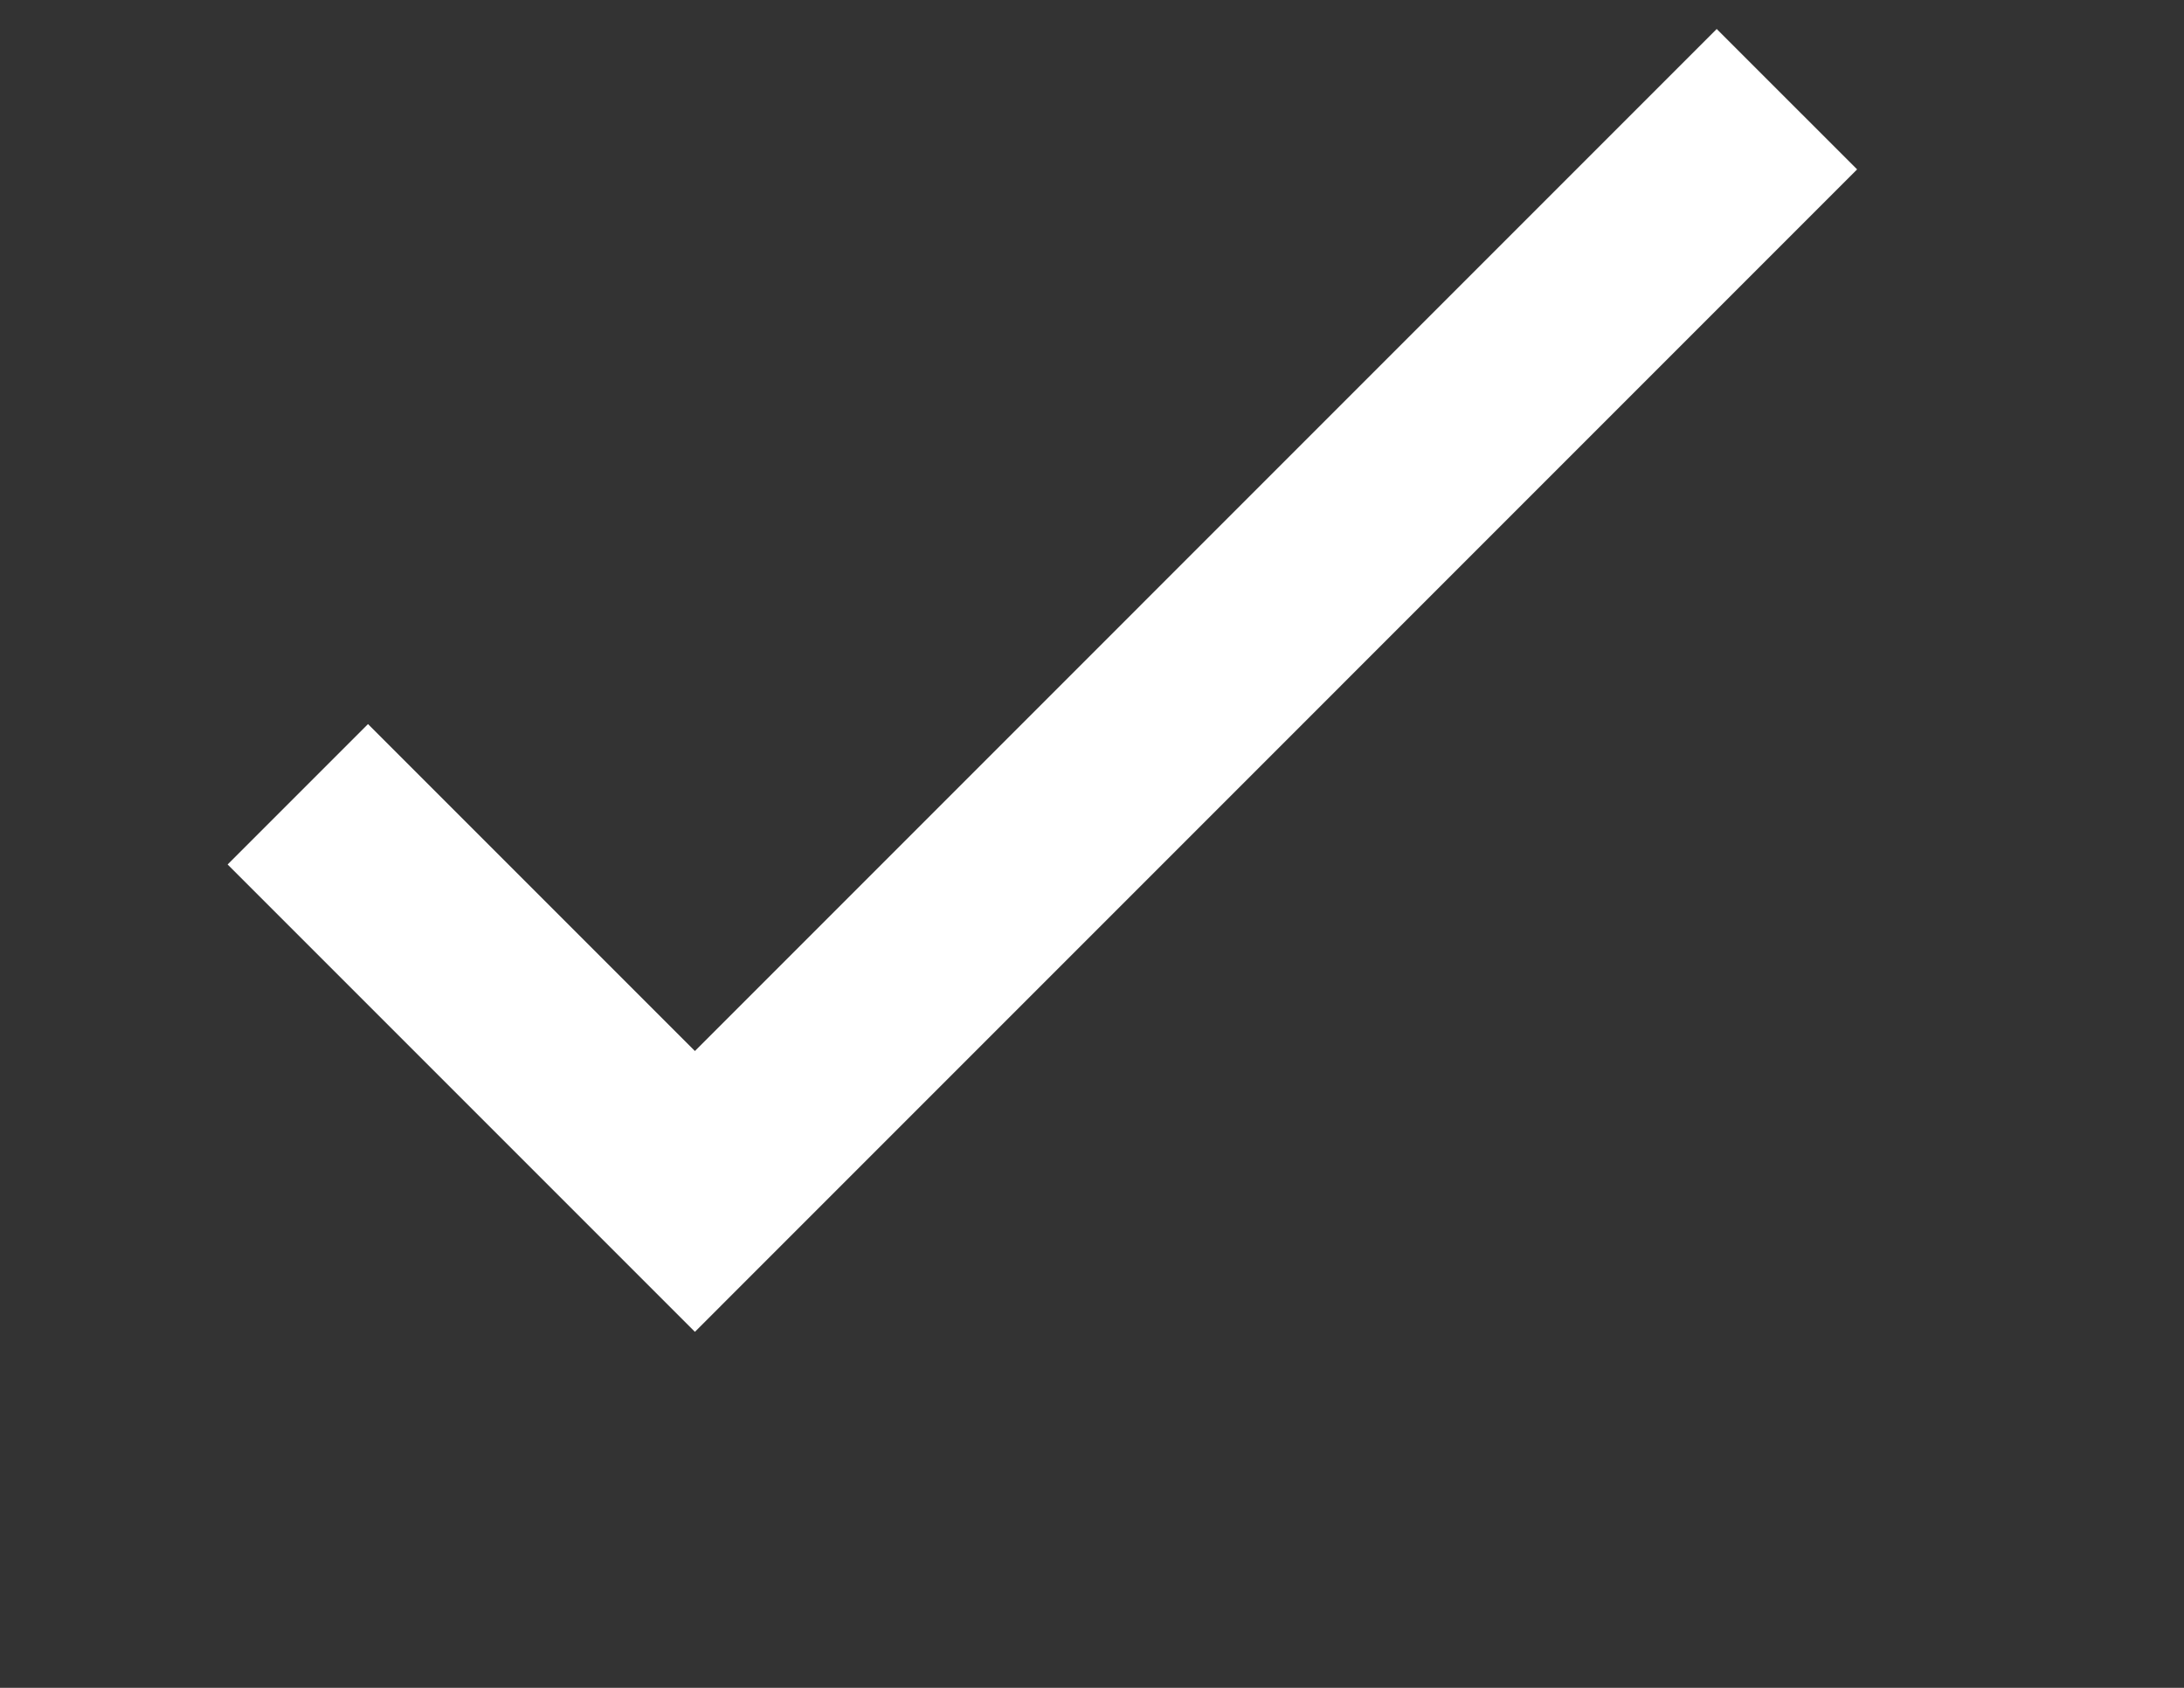 <svg xmlns="http://www.w3.org/2000/svg" width="22" height="17"><rect width="100%" height="100%" fill="#333333" stroke="none"/><path stroke="#FFF" stroke-width="2" fill="none" d="M3 8l4 4L18 .999"/></svg>